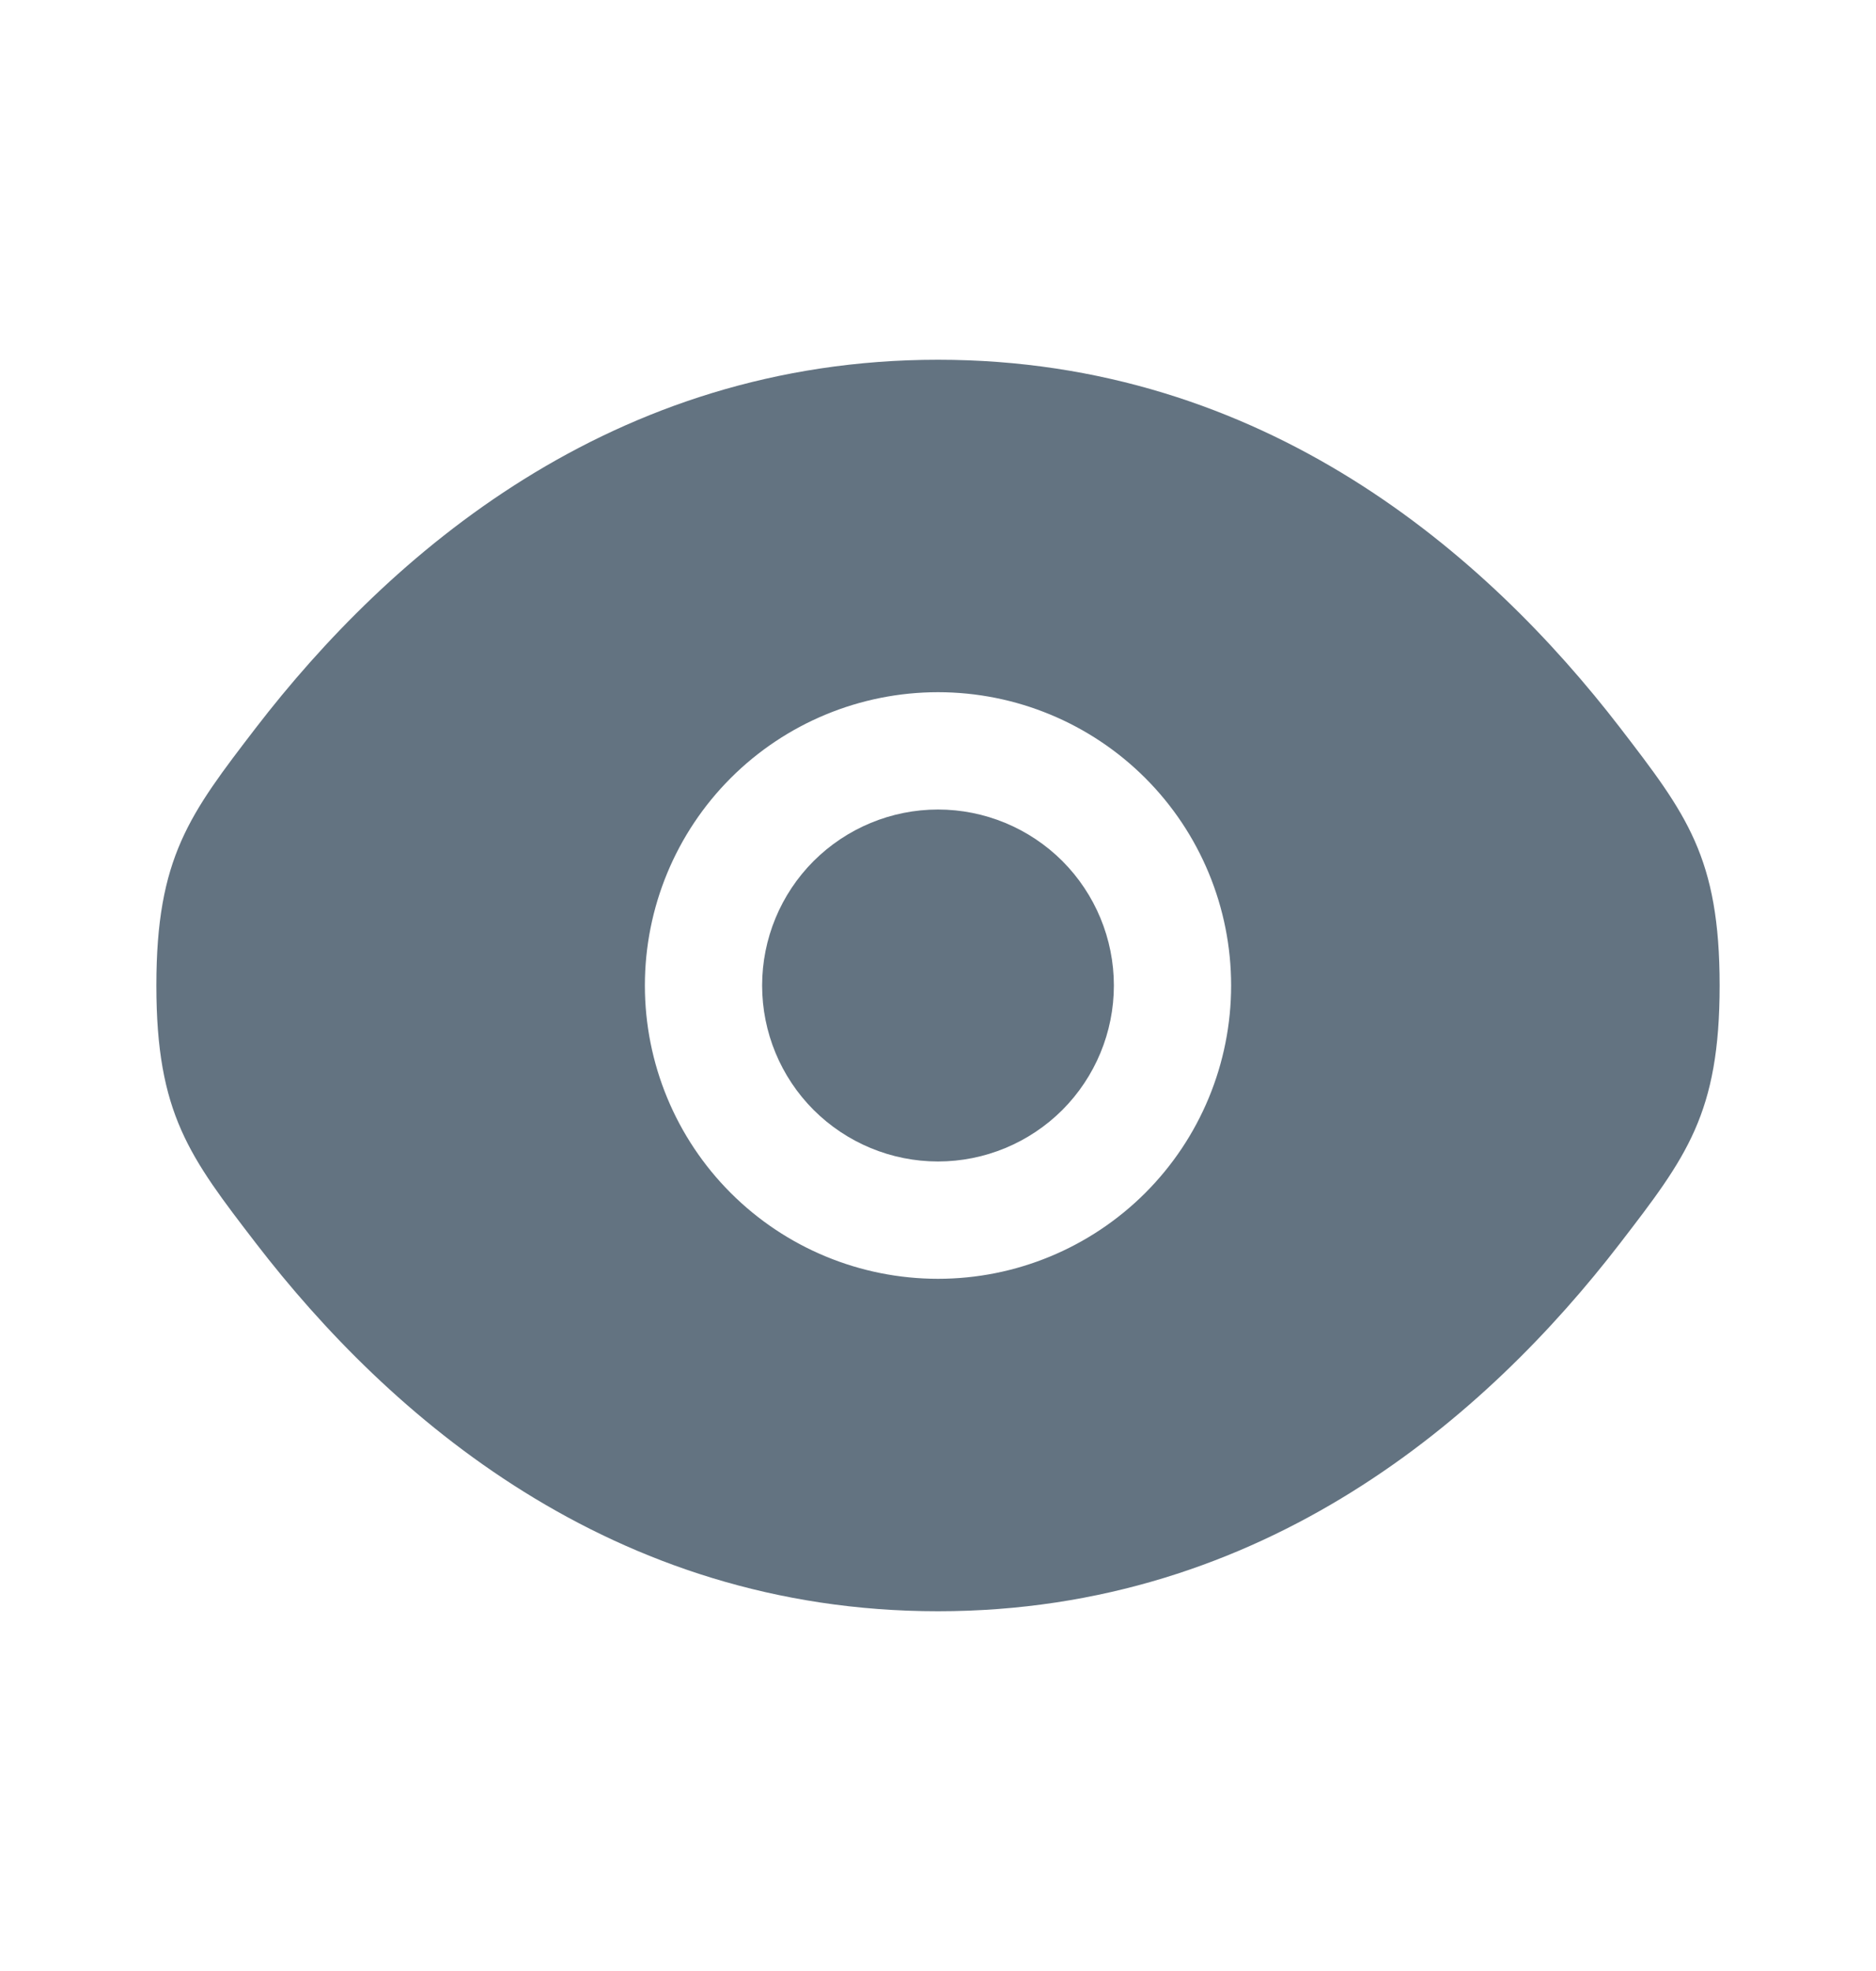 <svg width="20" height="21" viewBox="0 0 20 21" fill="none" xmlns="http://www.w3.org/2000/svg">
<g id="icons/solid/ic-solar:eye-bold">
<g id="primary-shape">
<path d="M8.125 10.5C8.125 10.003 8.322 9.526 8.674 9.174C9.026 8.823 9.503 8.625 10 8.625C10.497 8.625 10.974 8.823 11.326 9.174C11.677 9.526 11.875 10.003 11.875 10.5C11.875 10.997 11.677 11.474 11.326 11.826C10.974 12.177 10.497 12.375 10 12.375C9.503 12.375 9.026 12.177 8.674 11.826C8.322 11.474 8.125 10.997 8.125 10.5Z" fill="#637381"/>
<path fill-rule="evenodd" clip-rule="evenodd" d="M1.667 10.5C1.667 11.867 2.021 12.326 2.729 13.247C4.143 15.083 6.515 17.167 10 17.167C13.485 17.167 15.857 15.083 17.271 13.247C17.979 12.327 18.333 11.866 18.333 10.5C18.333 9.133 17.979 8.674 17.271 7.753C15.857 5.917 13.485 3.833 10 3.833C6.515 3.833 4.143 5.917 2.729 7.753C2.021 8.675 1.667 9.134 1.667 10.5ZM10 7.375C9.171 7.375 8.376 7.704 7.79 8.29C7.204 8.876 6.875 9.671 6.875 10.5C6.875 11.329 7.204 12.124 7.79 12.71C8.376 13.296 9.171 13.625 10 13.625C10.829 13.625 11.623 13.296 12.21 12.71C12.796 12.124 13.125 11.329 13.125 10.5C13.125 9.671 12.796 8.876 12.21 8.29C11.623 7.704 10.829 7.375 10 7.375Z" fill="#637381"/>
</g>
</g>
</svg>
